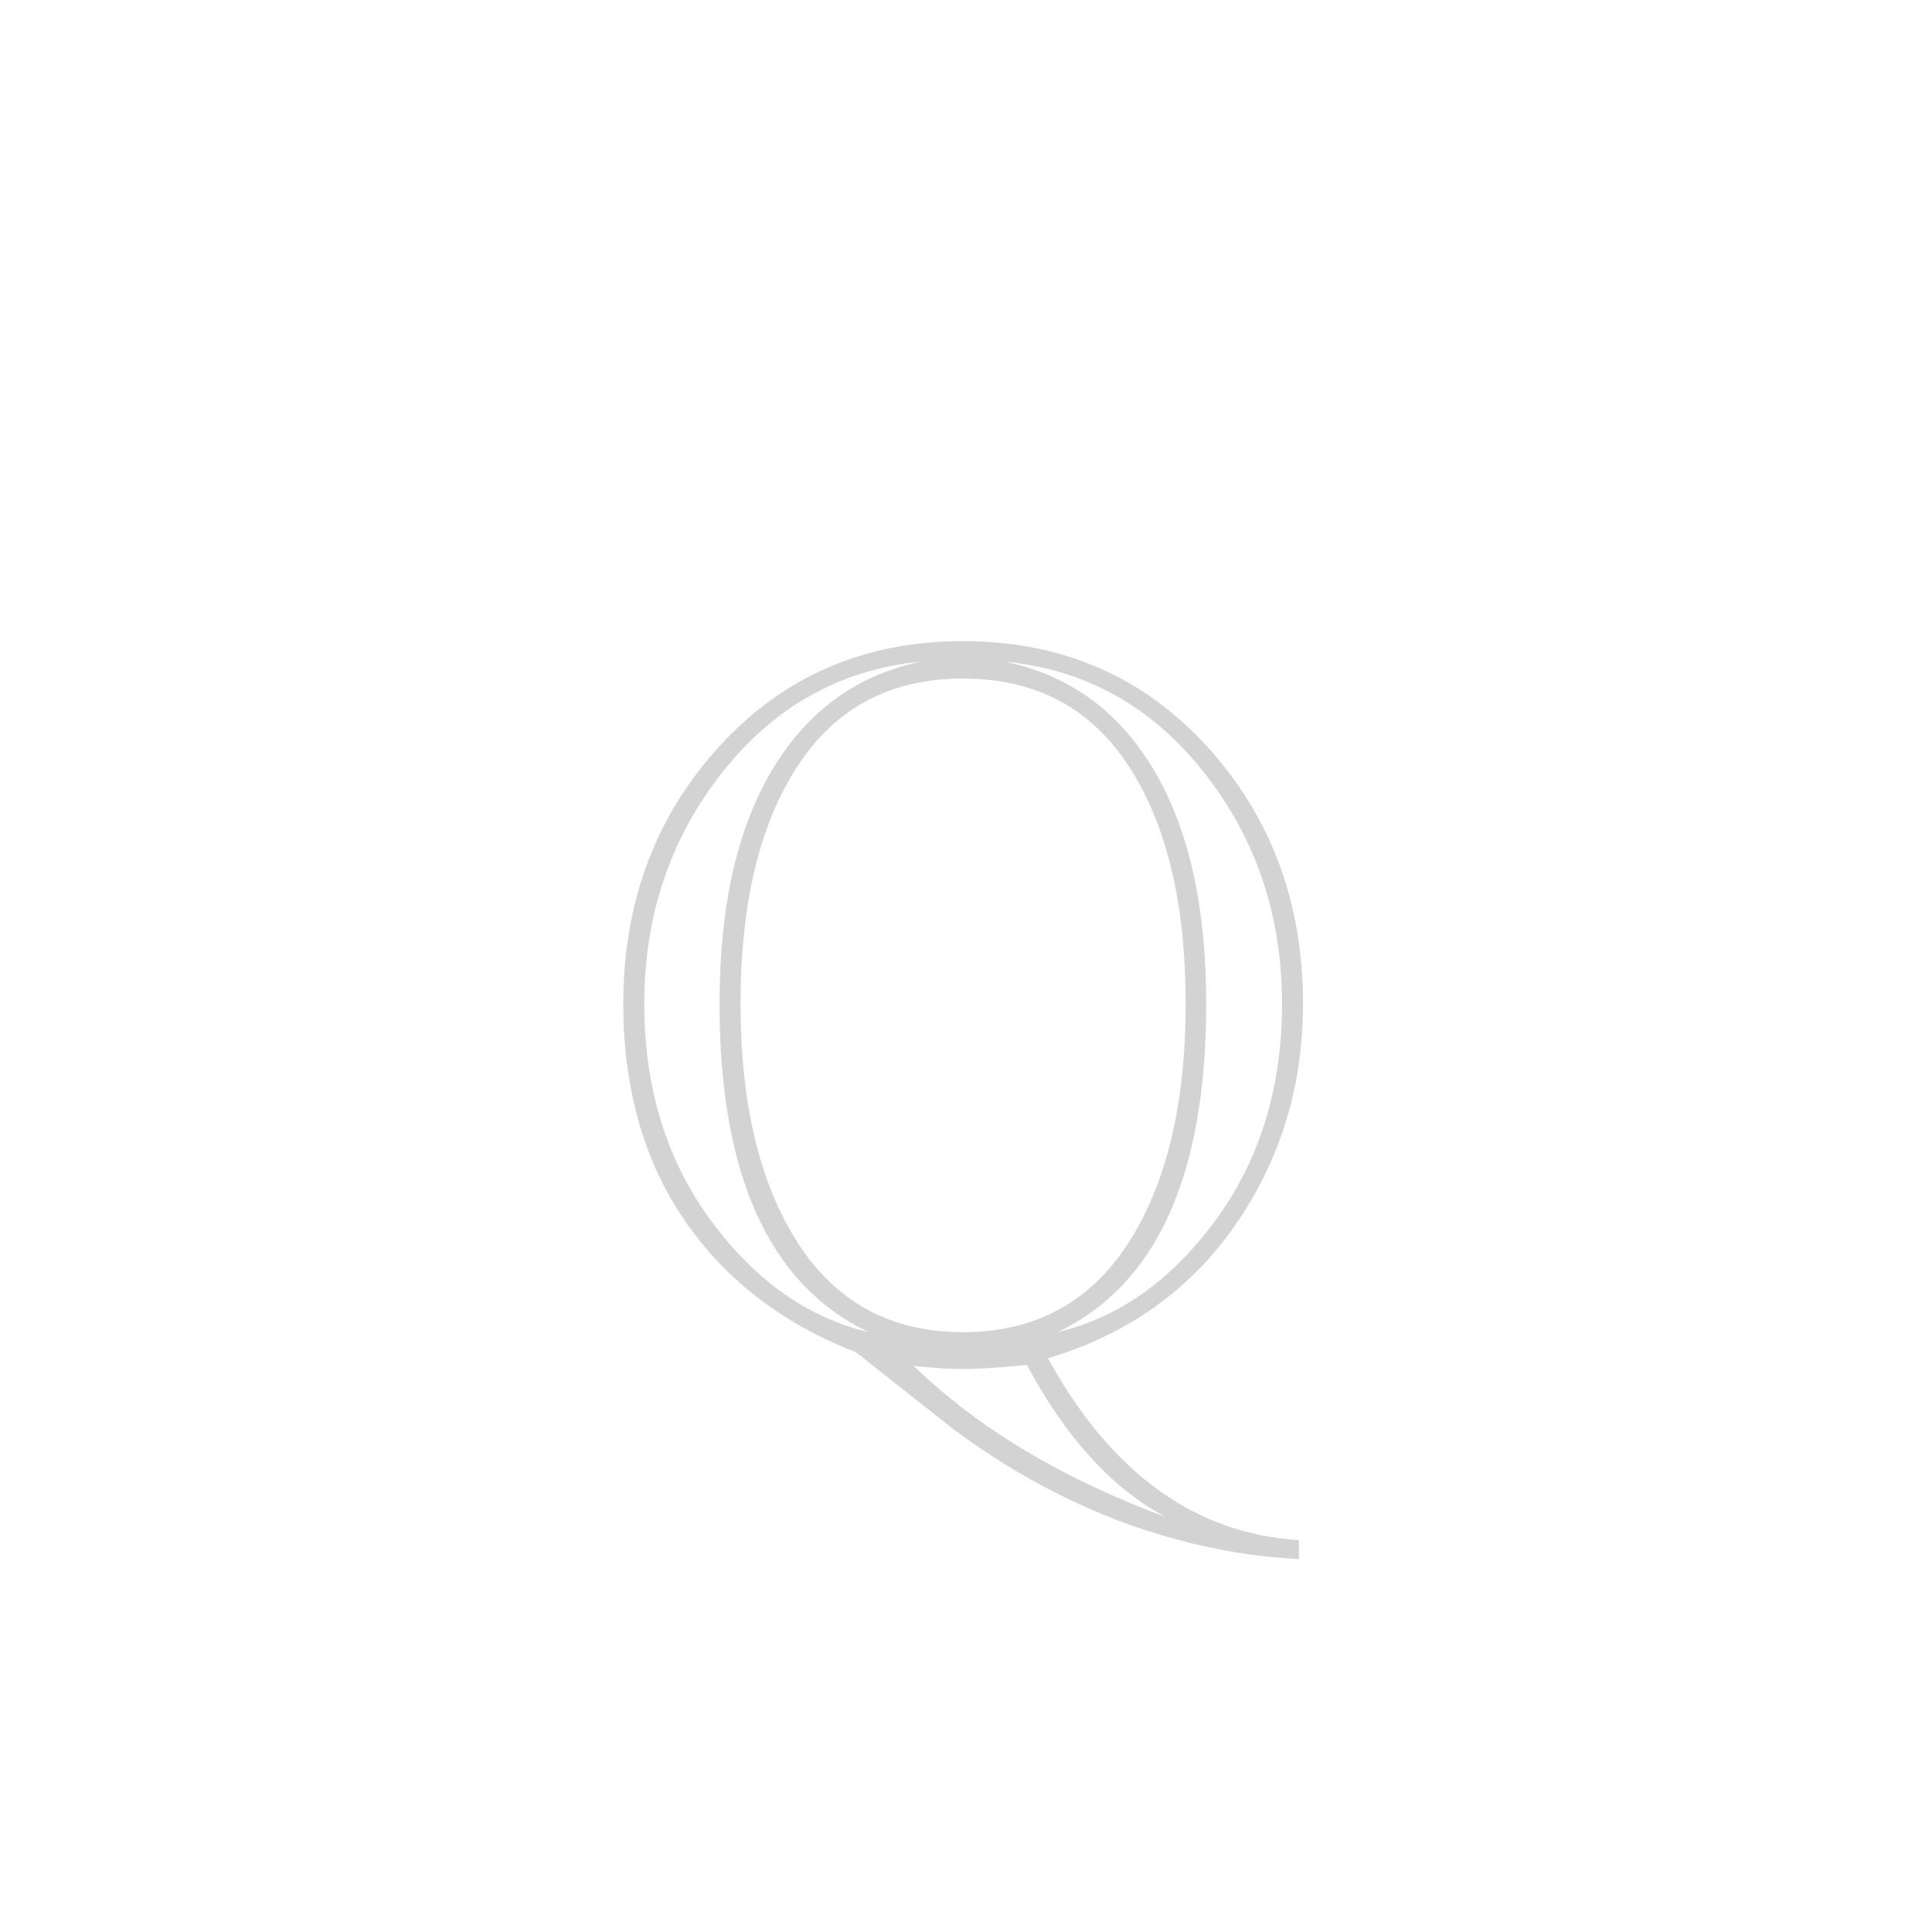 <svg width="48" height="48" xmlns="http://www.w3.org/2000/svg">
  <g transform="translate(-130,-580)" fill="lightgray">
    <path d="M 162.271,618.735 C 161.244,618.684 160.222,618.519 159.204,618.239 C 158.228,617.976 157.265,617.607 156.315,617.131 C 155.399,616.673 154.521,616.13 153.681,615.502 L 151.263,613.593 C 150.321,613.229 149.489,612.762 148.768,612.194 C 148.055,611.634 147.453,610.985 146.961,610.246 C 146.469,609.517 146.1,608.707 145.854,607.816 C 145.608,606.925 145.485,605.966 145.485,604.939 C 145.485,602.42 146.28,600.288 147.871,598.544 C 149.462,596.801 151.479,595.929 153.922,595.929 C 156.374,595.929 158.396,596.801 159.987,598.544 C 161.577,600.288 162.373,602.42 162.373,604.939 C 162.373,606.984 161.813,608.815 160.693,610.431 C 159.573,612.047 158.02,613.152 156.035,613.746 C 157.605,616.597 159.683,618.103 162.271,618.264 L 162.271,618.735 z M 156.277,613.097 C 157.804,612.732 159.115,611.801 160.209,610.304 C 161.304,608.806 161.851,607.018 161.851,604.939 C 161.851,602.742 161.204,600.825 159.91,599.187 C 158.616,597.55 156.968,596.633 154.966,596.438 C 156.561,596.769 157.793,597.664 158.663,599.123 C 159.533,600.583 159.967,602.521 159.968,604.939 C 159.967,609.199 158.737,611.918 156.277,613.097 L 156.277,613.097 z M 152.879,596.438 C 150.885,596.633 149.241,597.55 147.947,599.187 C 146.653,600.825 146.007,602.742 146.007,604.939 C 146.007,607.018 146.554,608.806 147.648,610.304 C 148.743,611.801 150.054,612.732 151.581,613.097 C 149.112,611.918 147.877,609.199 147.877,604.939 C 147.877,602.521 148.314,600.583 149.188,599.123 C 150.062,597.664 151.292,596.769 152.879,596.438 L 152.879,596.438 z M 153.922,613.097 C 155.713,613.097 157.083,612.359 158.033,610.883 C 158.983,609.406 159.458,607.425 159.458,604.939 C 159.458,602.445 158.985,600.475 158.039,599.028 C 157.093,597.581 155.721,596.858 153.922,596.858 C 152.132,596.858 150.764,597.581 149.818,599.028 C 148.872,600.475 148.399,602.445 148.399,604.939 C 148.399,607.425 148.874,609.406 149.824,610.883 C 150.775,612.359 152.141,613.097 153.922,613.097 L 153.922,613.097 z M 158.962,617.691 C 157.63,616.979 156.48,615.719 155.513,613.912 C 154.826,613.98 154.287,614.013 153.897,614.013 C 153.608,614.013 153.21,613.988 152.701,613.937 C 154.296,615.481 156.383,616.733 158.962,617.691 L 158.962,617.691 z" />
  </g>
</svg>
